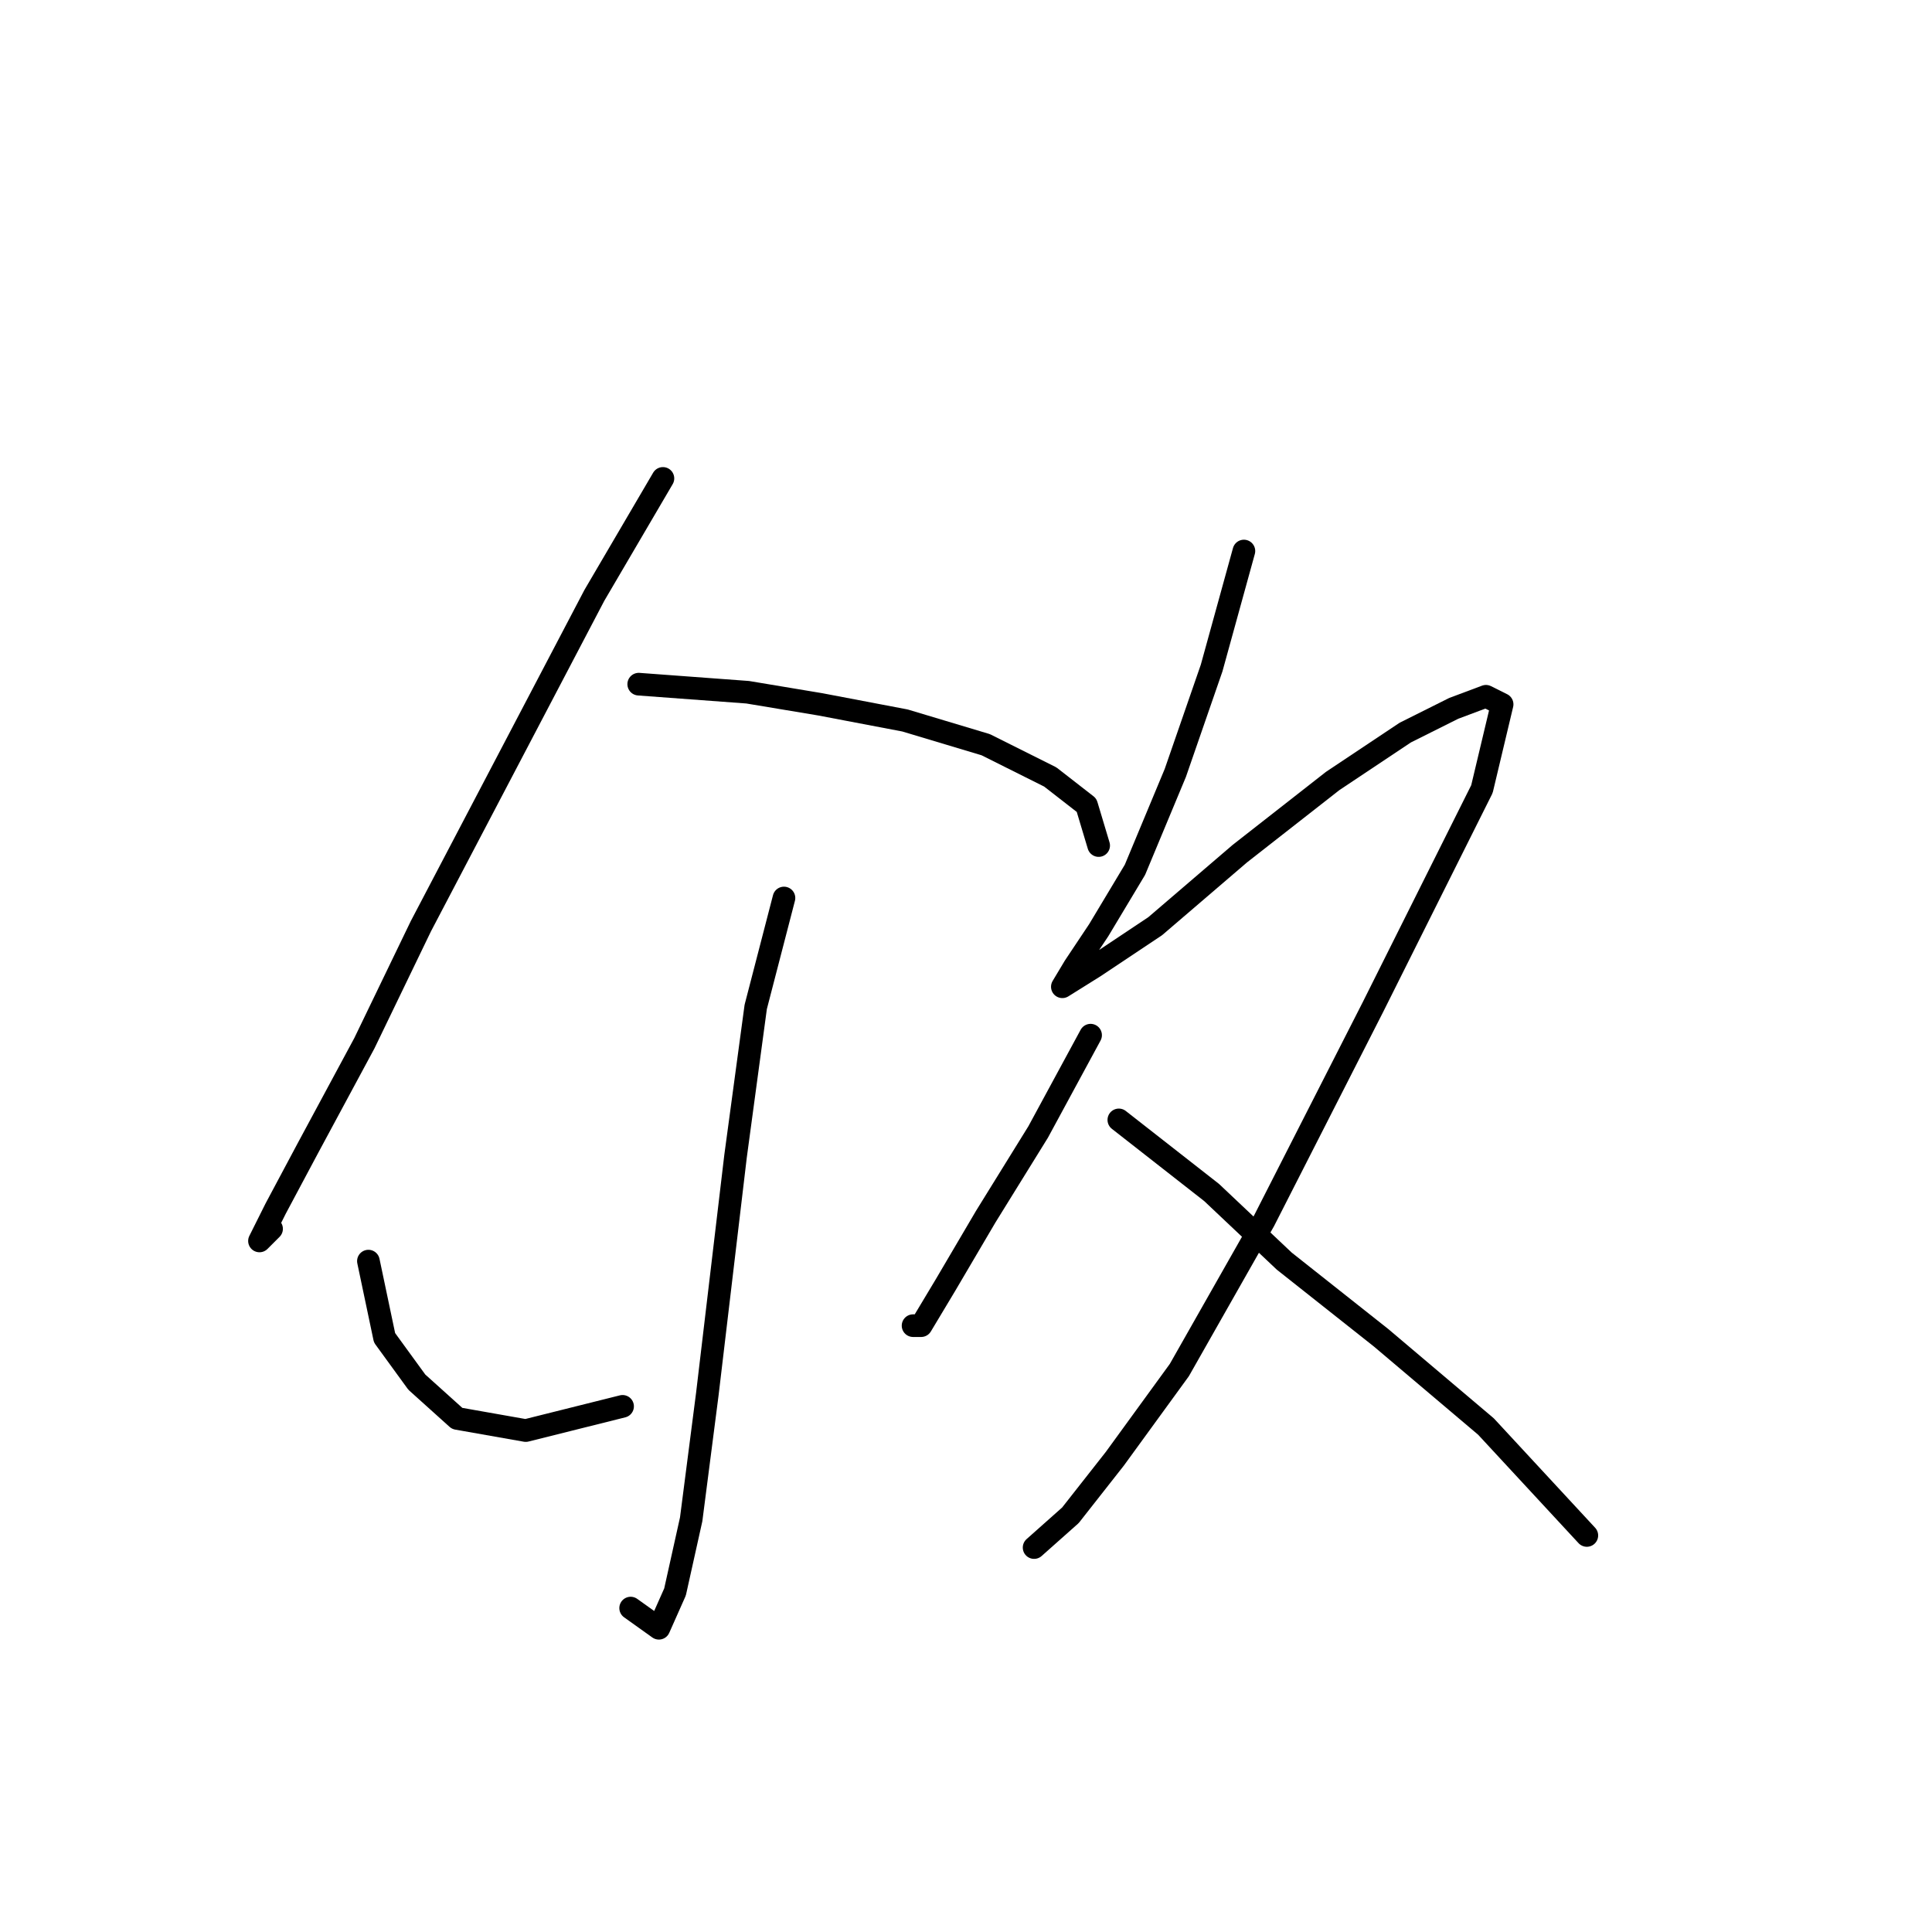 <?xml version="1.0" standalone="no"?>
    <svg width="256" height="256" xmlns="http://www.w3.org/2000/svg" version="1.1">
    <polyline stroke="black" stroke-width="3" stroke-linecap="round" fill="transparent" stroke-linejoin="round" points="87.841 63.392 78.753 78.895 55.766 122.732 48.281 138.235 40.797 152.135 36.52 160.154 34.382 164.431 35.985 162.827 35.985 162.827 " />
        <polyline stroke="black" stroke-width="3" stroke-linecap="round" fill="transparent" stroke-linejoin="round" points="84.634 90.656 99.068 91.725 108.691 93.329 119.917 95.467 130.609 98.675 139.163 102.952 143.974 106.694 145.578 112.04 145.578 112.04 " />
        <polyline stroke="black" stroke-width="3" stroke-linecap="round" fill="transparent" stroke-linejoin="round" points="103.879 118.99 100.137 133.424 97.464 153.204 93.722 184.745 91.584 201.318 89.445 210.941 87.307 215.752 83.565 213.079 83.565 213.079 " />
        <polyline stroke="black" stroke-width="3" stroke-linecap="round" fill="transparent" stroke-linejoin="round" points="48.816 167.104 50.954 177.261 55.231 183.141 60.577 187.953 69.665 189.557 82.495 186.349 82.495 186.349 " />
        <polyline stroke="black" stroke-width="3" stroke-linecap="round" fill="transparent" stroke-linejoin="round" points="144.509 137.166 137.559 149.996 130.609 161.223 125.263 170.311 122.056 175.657 120.986 175.657 120.986 175.657 " />
        <polyline stroke="black" stroke-width="3" stroke-linecap="round" fill="transparent" stroke-linejoin="round" points="164.823 73.014 160.547 88.518 155.735 102.417 150.389 115.248 145.578 123.267 142.37 128.078 140.767 130.751 140.767 130.751 145.043 128.078 153.062 122.732 164.289 113.109 176.585 103.486 186.207 97.071 192.622 93.864 196.899 92.26 199.038 93.329 196.365 104.556 181.931 133.424 167.496 161.758 156.27 181.538 147.716 193.299 141.836 200.783 137.024 205.06 137.024 205.06 " />
        <polyline stroke="black" stroke-width="3" stroke-linecap="round" fill="transparent" stroke-linejoin="round" points="148.251 148.393 160.547 158.015 170.169 167.104 183 177.261 196.899 189.022 210.264 203.456 210.264 203.456 " />
        </svg>
